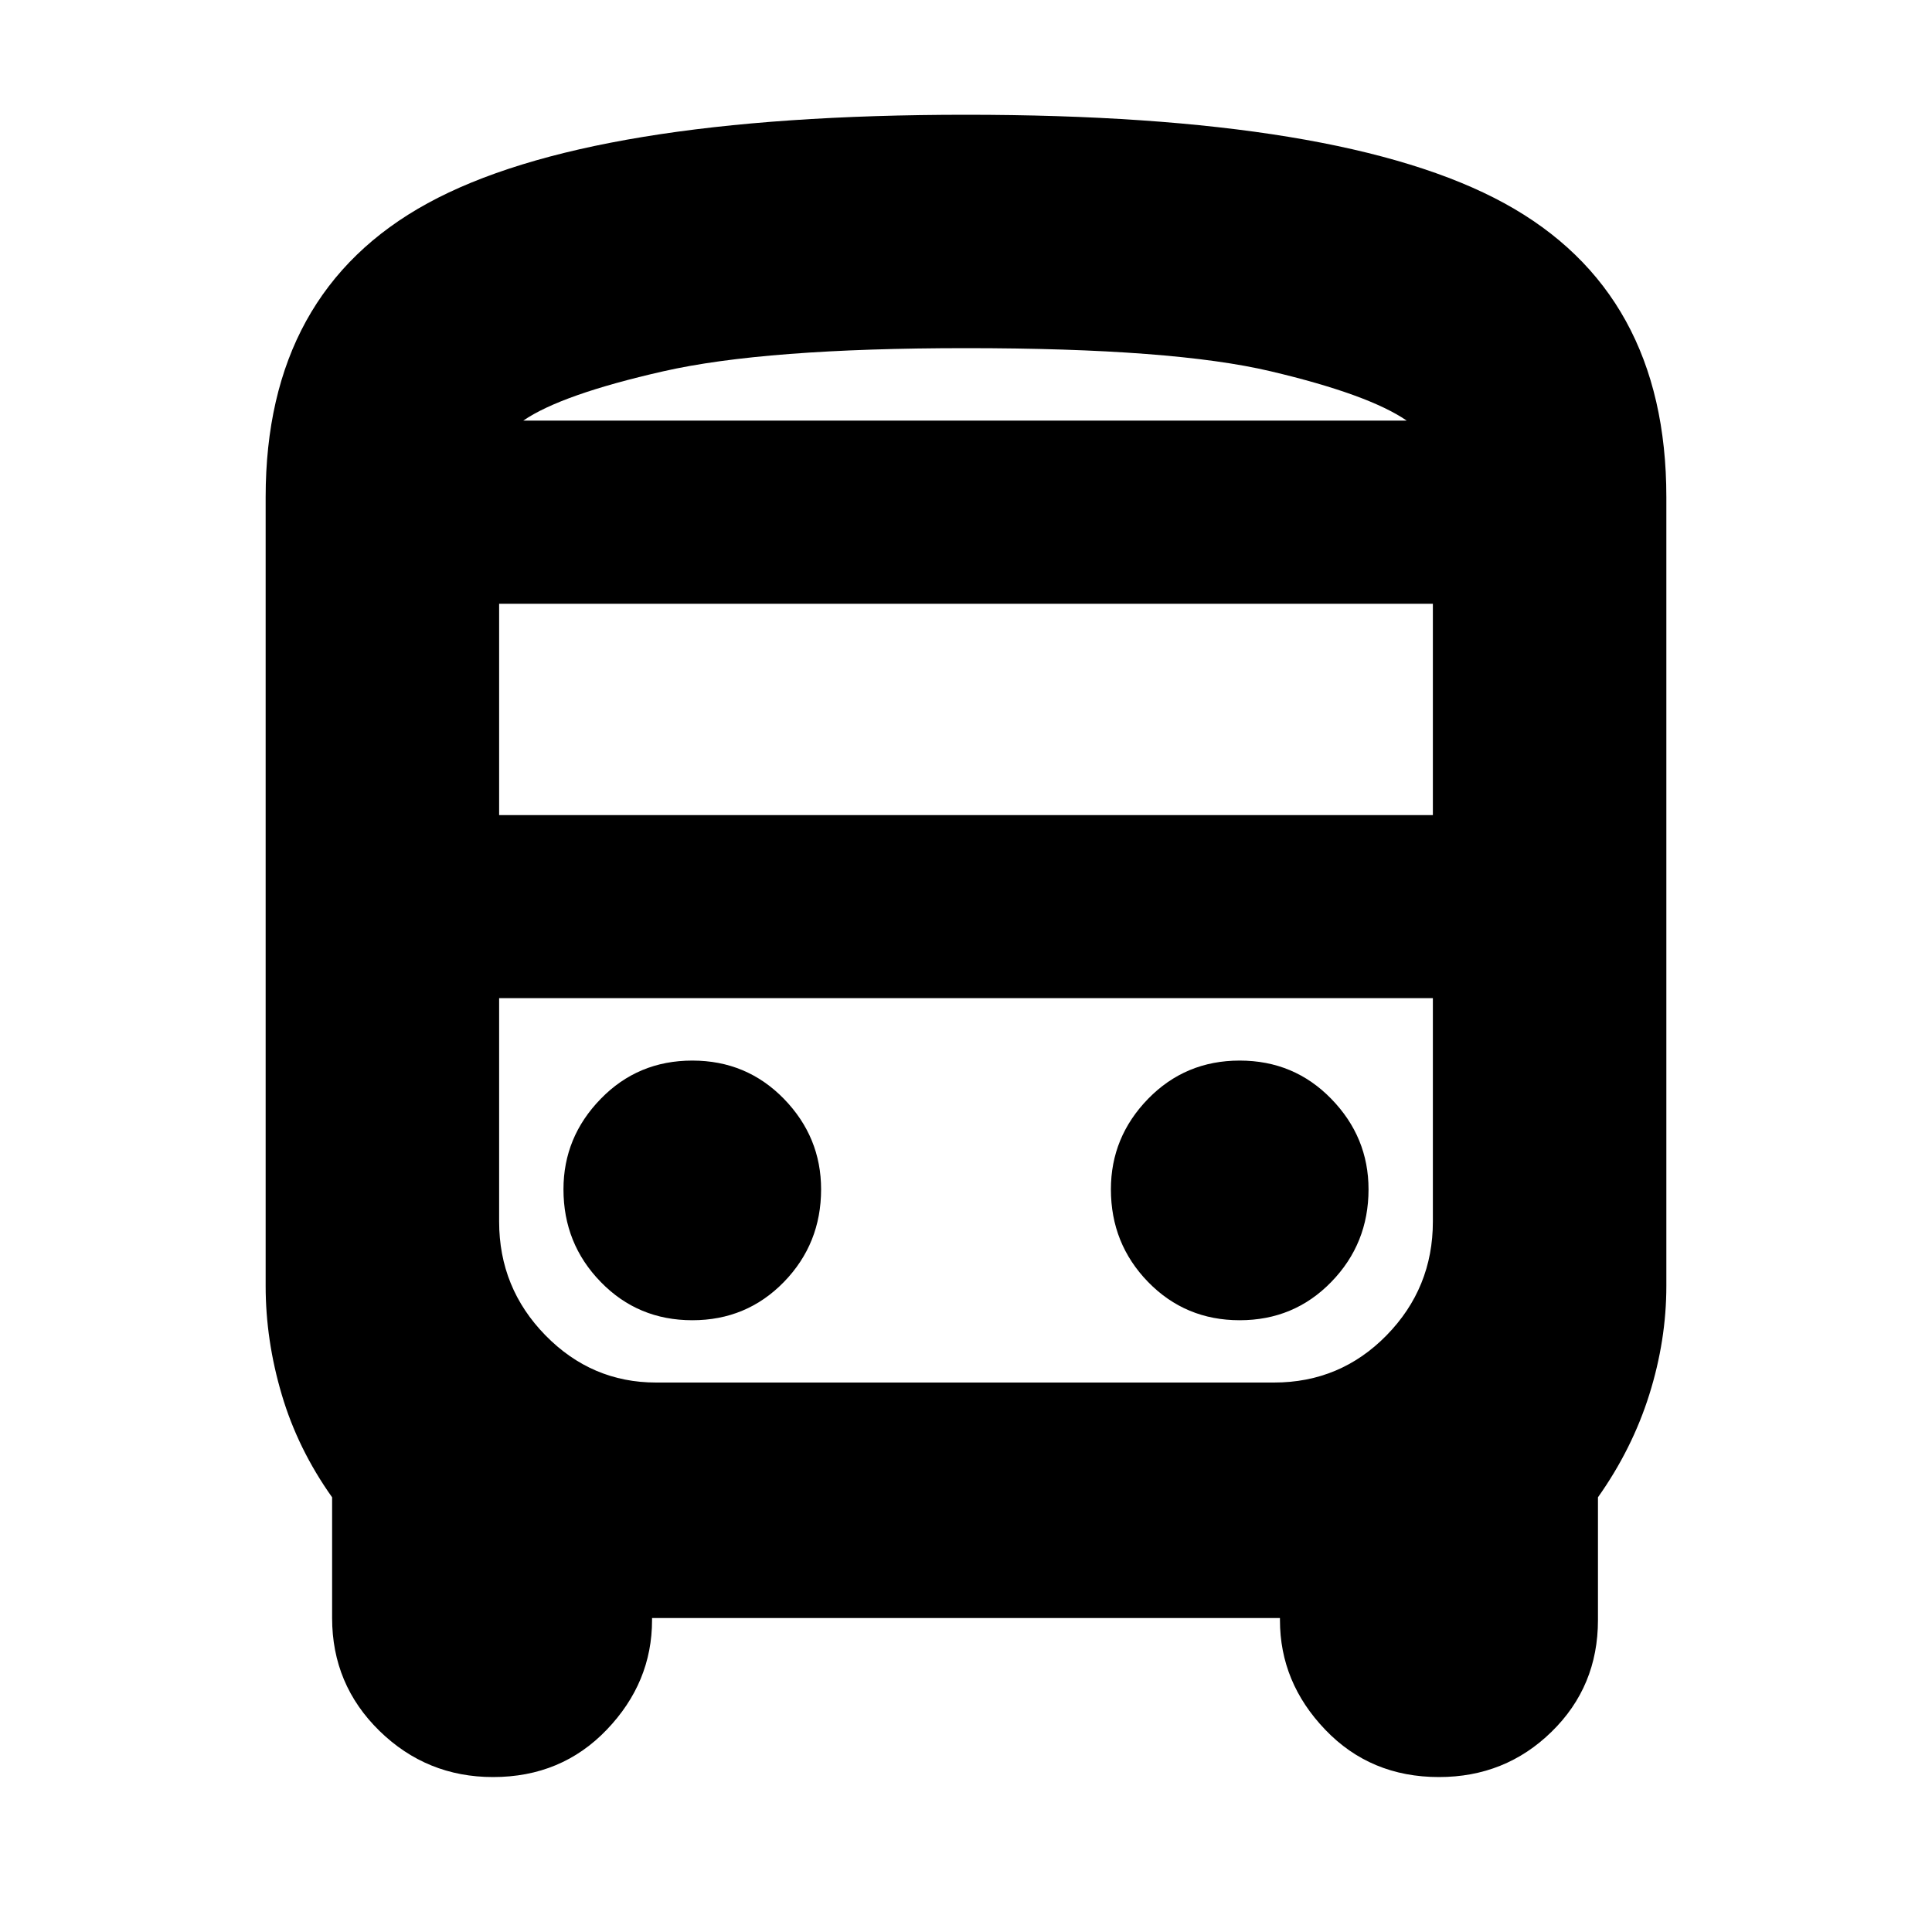 <svg xmlns="http://www.w3.org/2000/svg" height="20" width="20"><path d="M5.104 18.396q-.687 0-1.177-.479-.489-.479-.489-1.167V15.5q-.355-.5-.521-1.062-.167-.563-.167-1.126V5.146q0-2.125 1.677-3.042Q6.104 1.188 10 1.188q3.896 0 5.573.916 1.677.917 1.677 3.042v8.166q0 .563-.177 1.126-.177.562-.531 1.062v1.271q0 .687-.48 1.156-.479.469-1.166.469-.708 0-1.177-.49-.469-.489-.469-1.135v-.021h-6.5v.021q0 .646-.469 1.135-.469.49-1.177.49ZM10 4.354h4.562-9.145H10Zm3.188 5.979H5.167h9.666-1.645ZM5.167 8.438h9.666V6.25H5.167Zm2 5.229q.562 0 .948-.396.385-.396.385-.959 0-.541-.385-.937-.386-.396-.948-.396-.563 0-.948.396-.386.396-.386.937 0 .563.386.959.385.396.948.396Zm5.666 0q.563 0 .948-.396.386-.396.386-.959 0-.541-.386-.937-.385-.396-.948-.396-.562 0-.948.396-.385.396-.385.937 0 .563.385.959.386.396.948.396ZM5.417 4.354h9.145q-.395-.271-1.406-.51-1.01-.24-3.156-.24-2.083 0-3.135.24-1.053.239-1.448.51Zm1.375 9.958h6.396q.687 0 1.166-.489.479-.49.479-1.177v-2.313H5.167v2.313q0 .687.479 1.177.479.489 1.146.489Z"/></svg>
